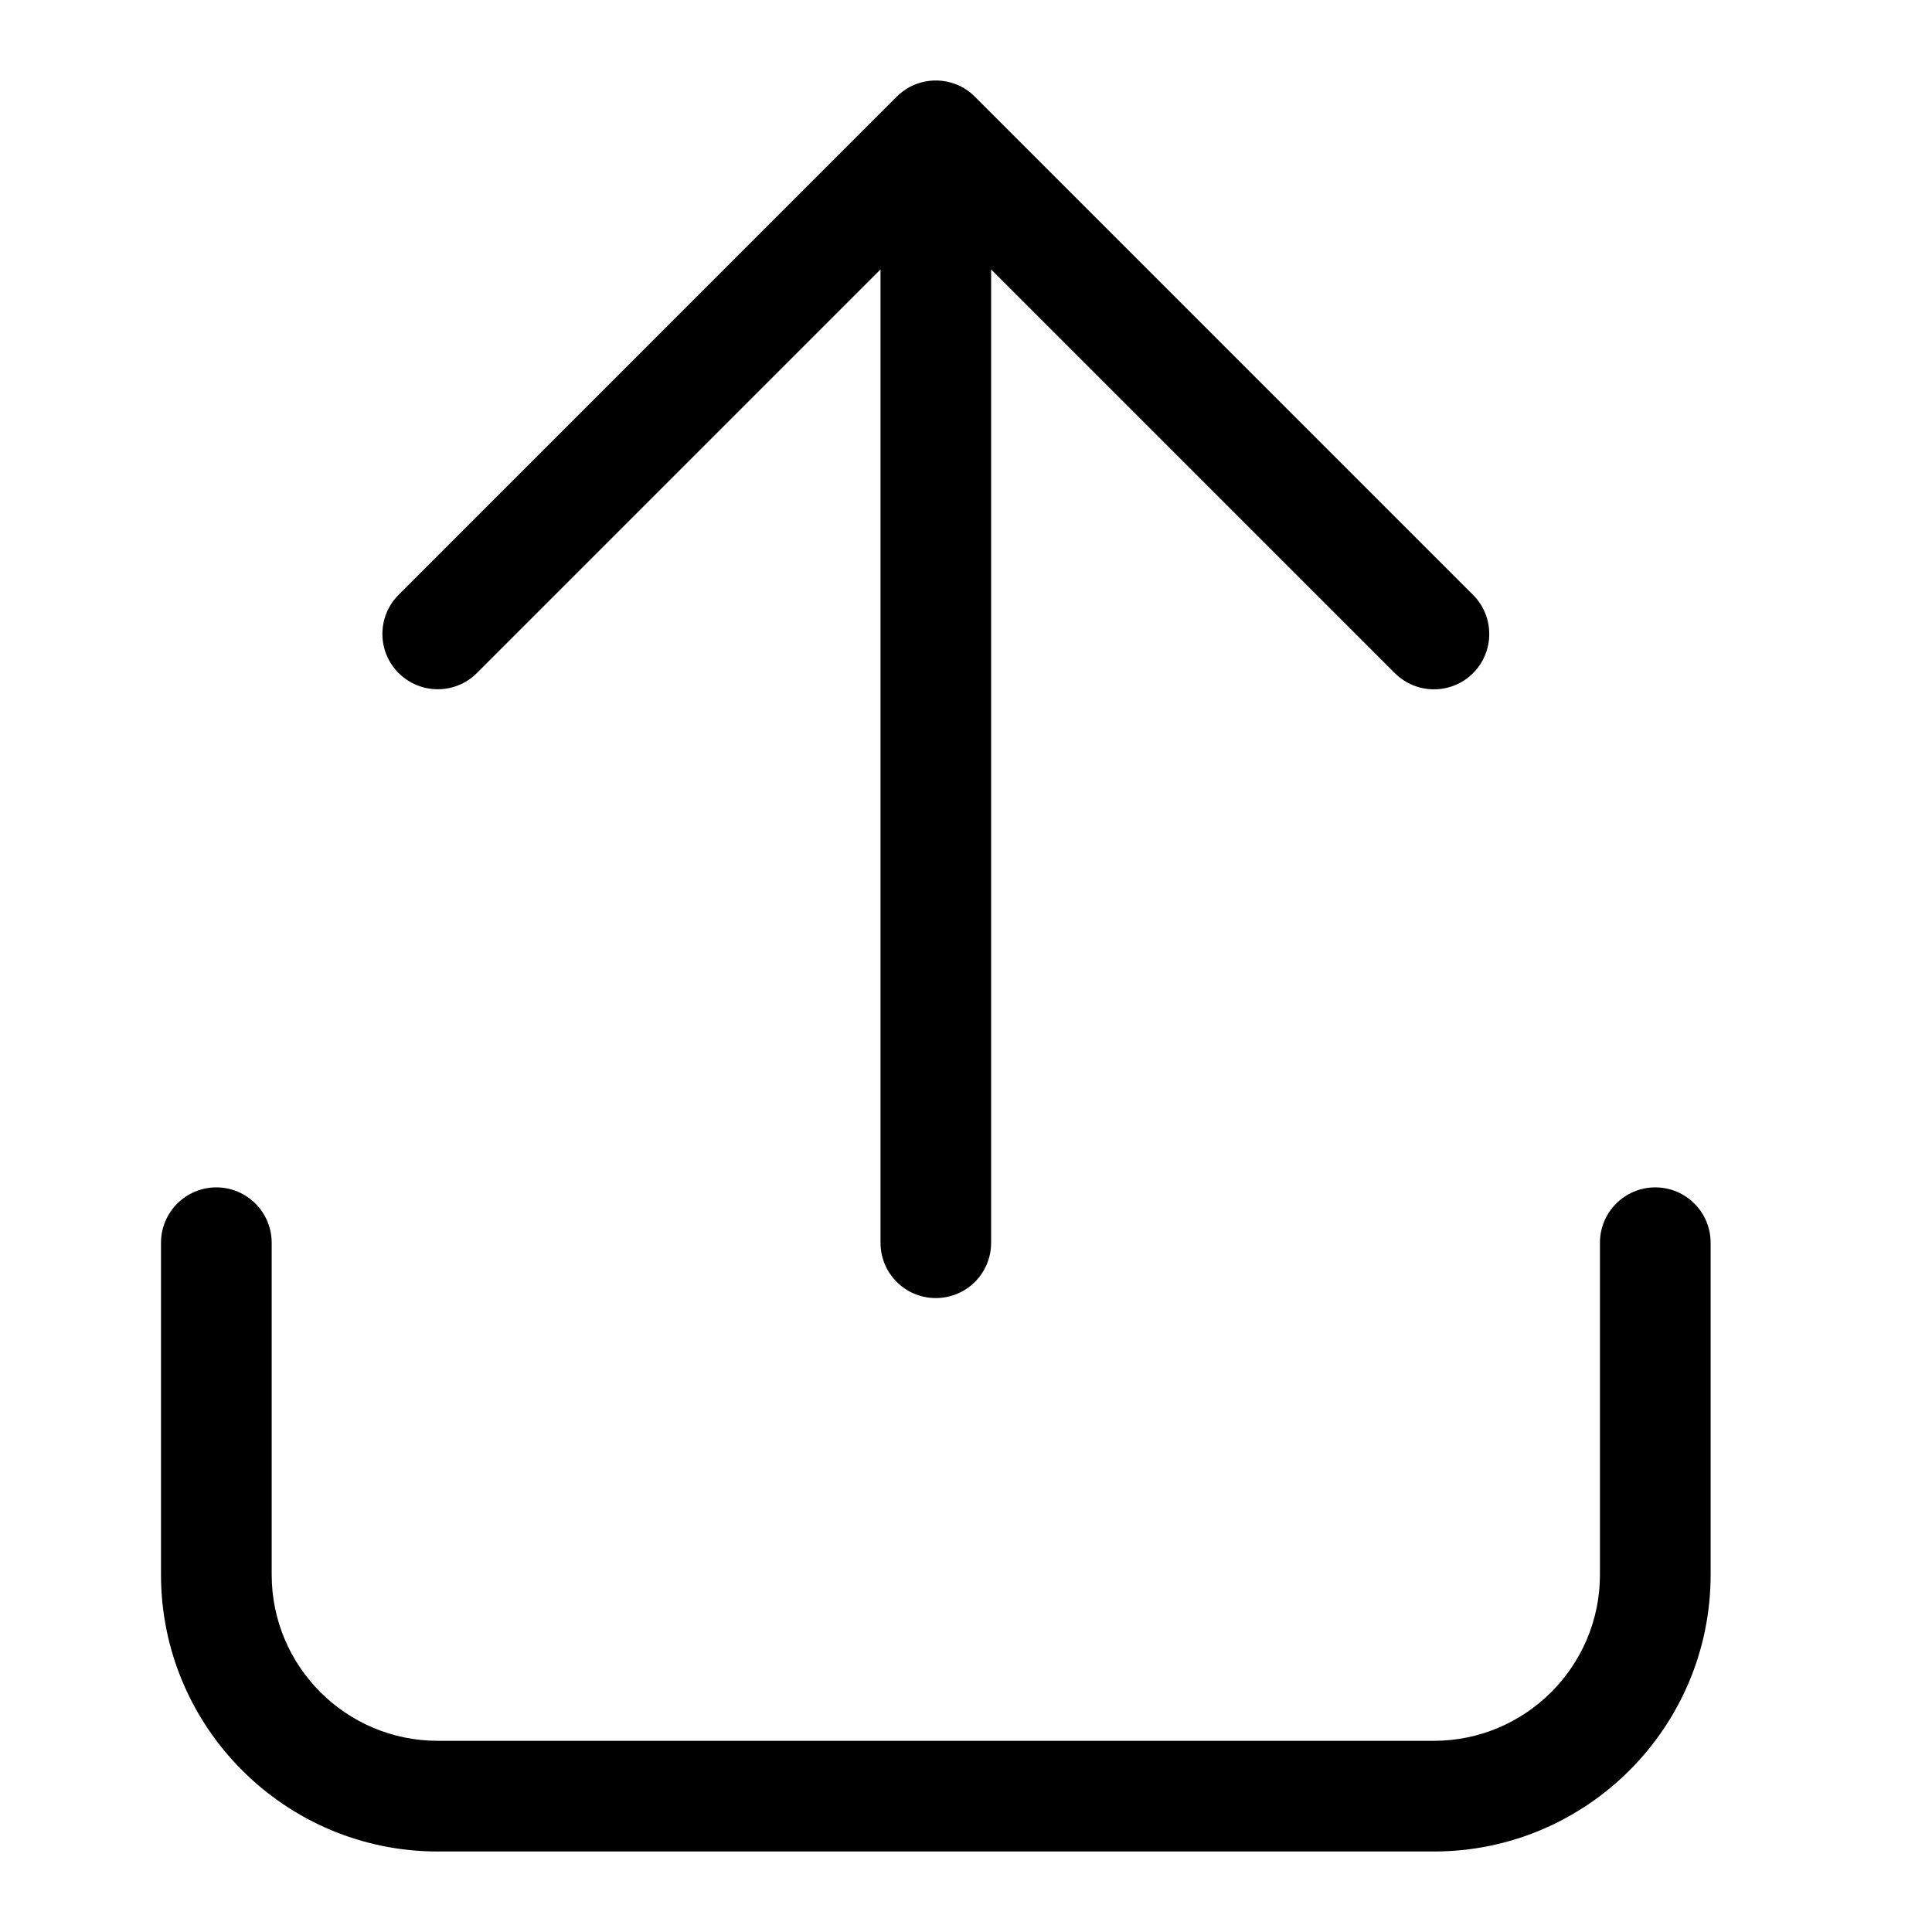 <svg width="24" height="24" viewBox="0 0 24 24" fill="none" xmlns="http://www.w3.org/2000/svg">
<path d="M11.139 1.201L4.952 7.389C4.683 7.657 4.683 8.093 4.952 8.361C5.221 8.629 5.656 8.629 5.924 8.361L10.938 3.347V15.438C10.938 15.818 11.245 16.125 11.625 16.125C12.005 16.125 12.312 15.818 12.312 15.438V3.347L17.327 8.362C17.596 8.63 18.031 8.63 18.299 8.362C18.567 8.093 18.567 7.658 18.299 7.39L12.111 1.202C11.977 1.067 11.801 1 11.625 1C11.449 1 11.273 1.067 11.139 1.201ZM19.875 15.438V19.562C19.875 20.7 18.95 21.625 17.812 21.625H5.438C4.3 21.625 3.375 20.701 3.375 19.562V15.438C3.375 15.059 3.067 14.75 2.688 14.75C2.308 14.75 2 15.059 2 15.438V19.562C2 21.457 3.542 23 5.438 23H17.812C19.709 23 21.25 21.458 21.25 19.562V15.438C21.25 15.057 20.942 14.75 20.562 14.75C20.183 14.75 19.875 15.059 19.875 15.438Z" fill="currentColor"/>
</svg>
